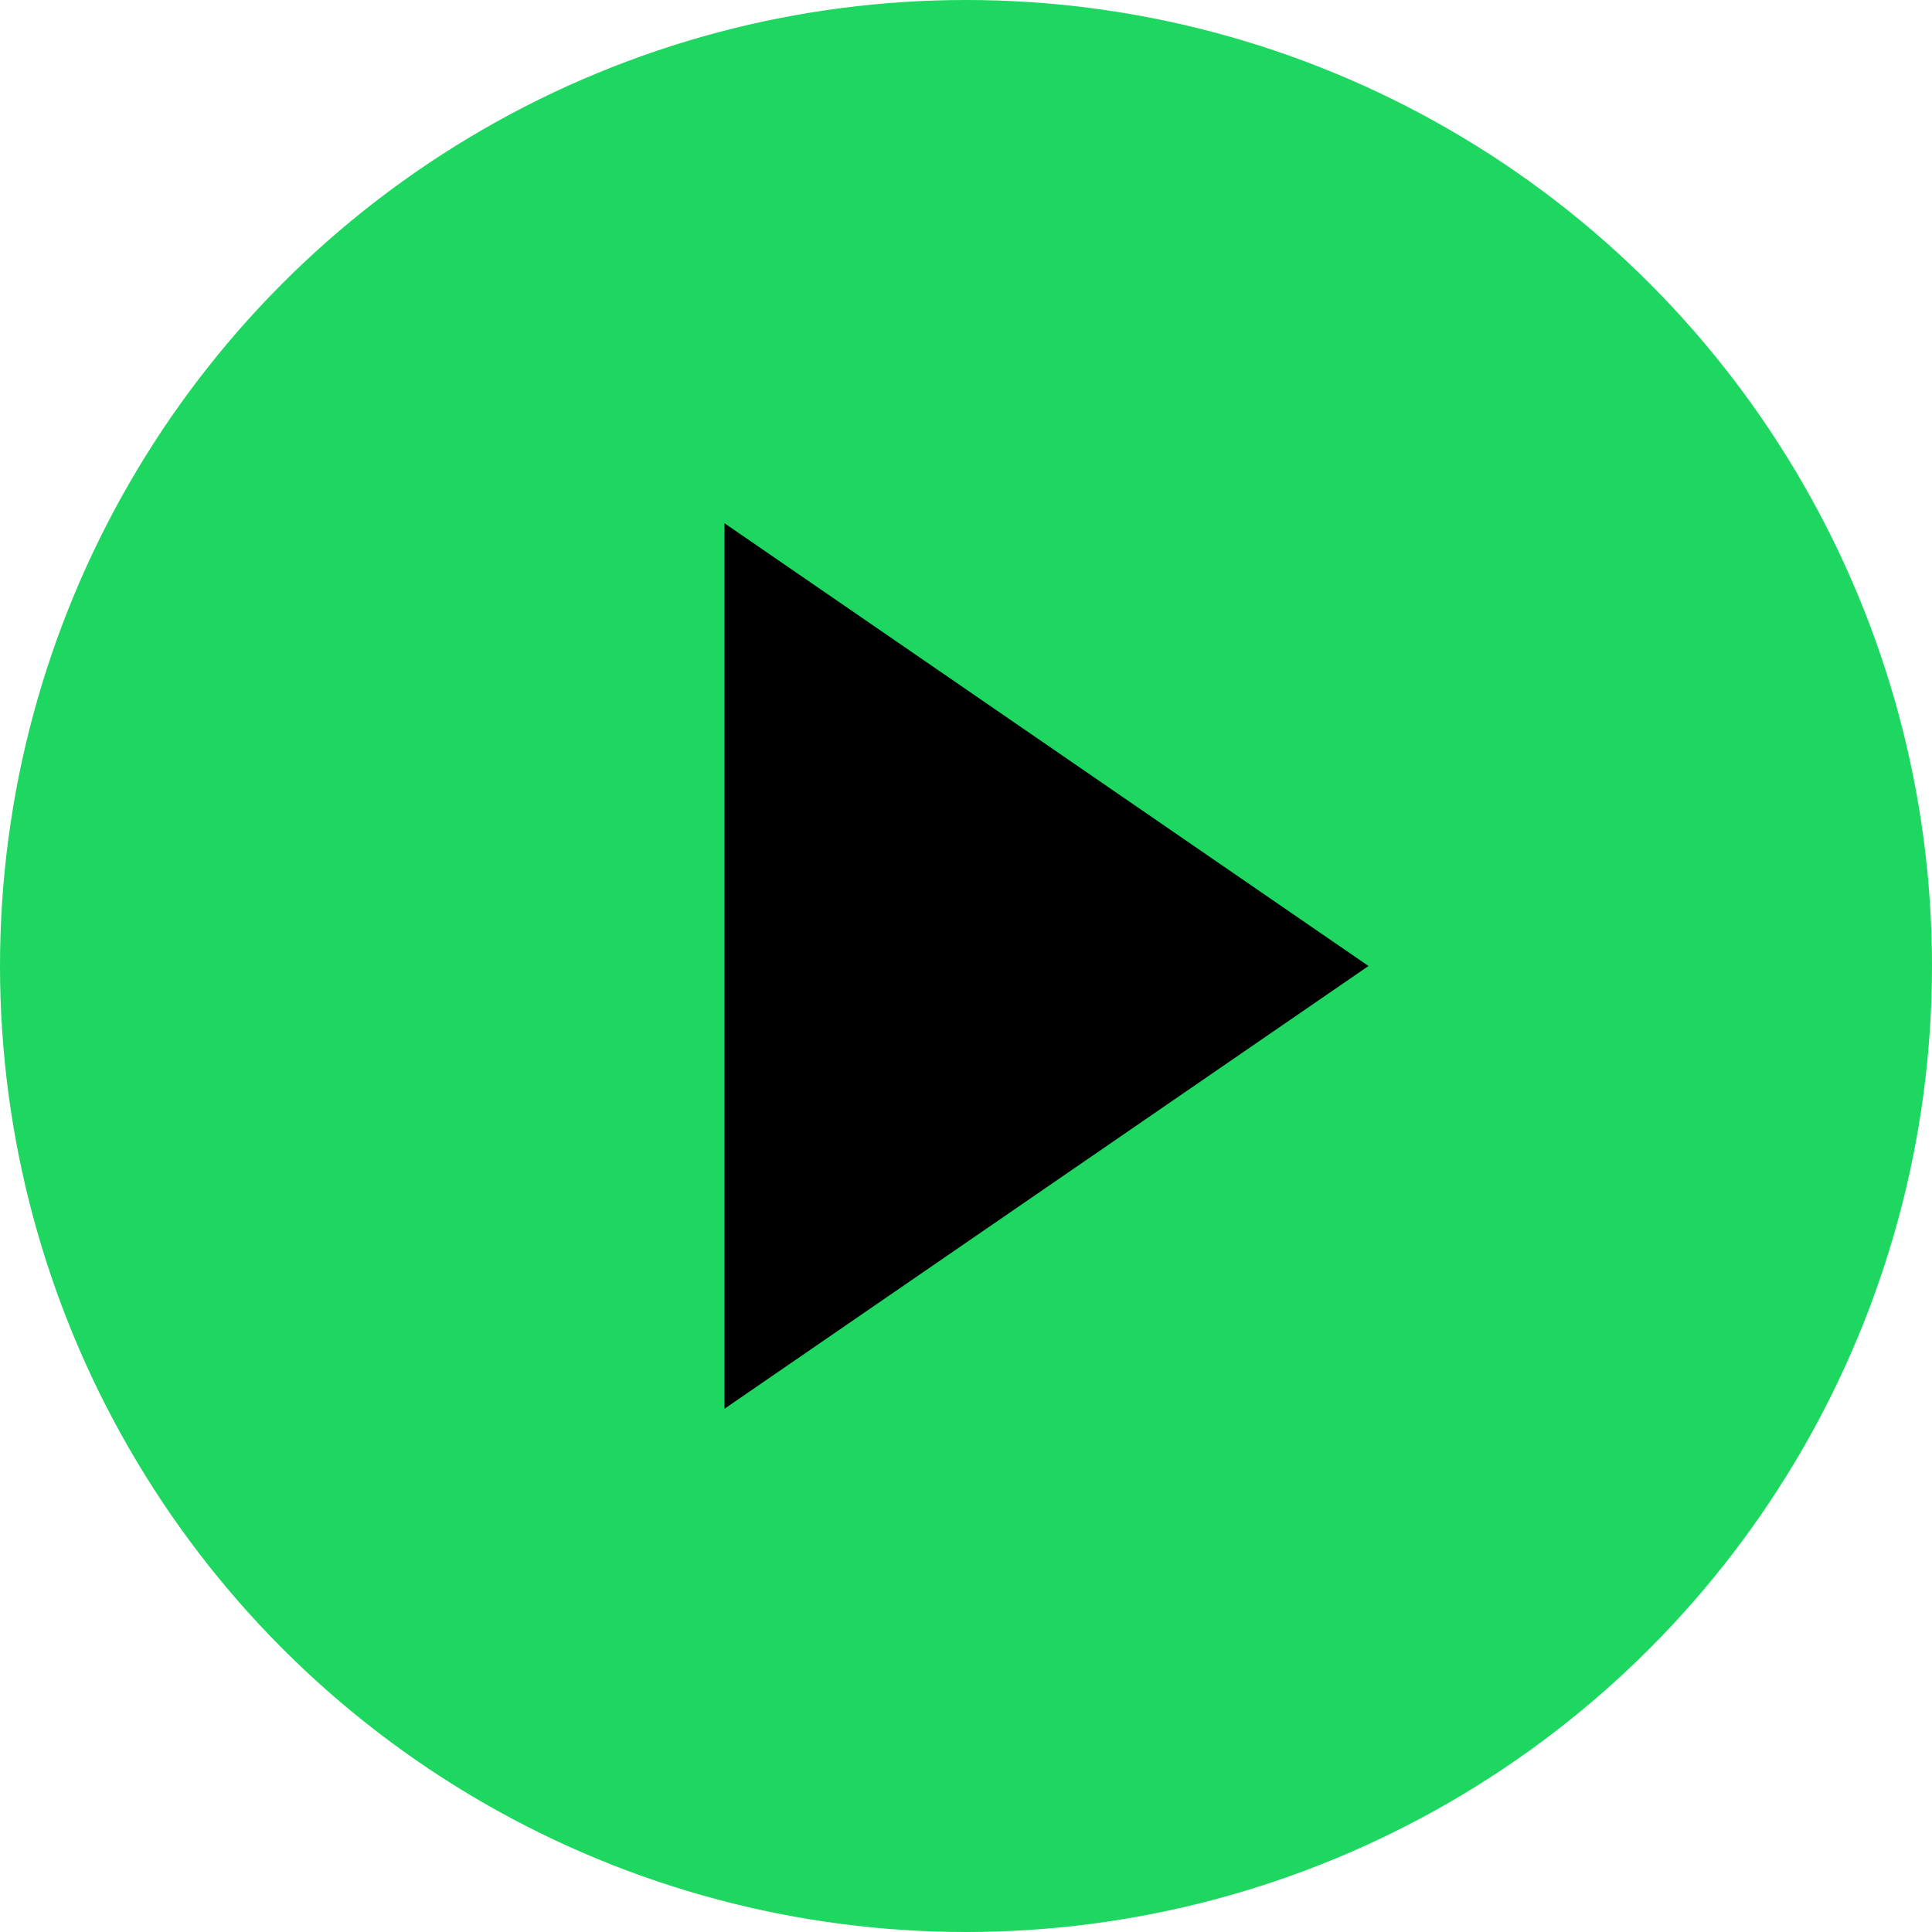 <svg xmlns="http://www.w3.org/2000/svg" data-encore-id="icon" role="img" aria-hidden="true"
     viewBox="0 0 24 24" width="50" height="50" class="Svg-sc-ytk21e-0 iYxpxA">
  <!-- Background circle -->
  <circle cx="12" cy="12" r="12" fill="rgb(30, 215, 96)" />
  
  <!-- Play triangle -->
  <polygon points="9,6.5 9,17.5 17,12" fill="#000000" />
</svg>
